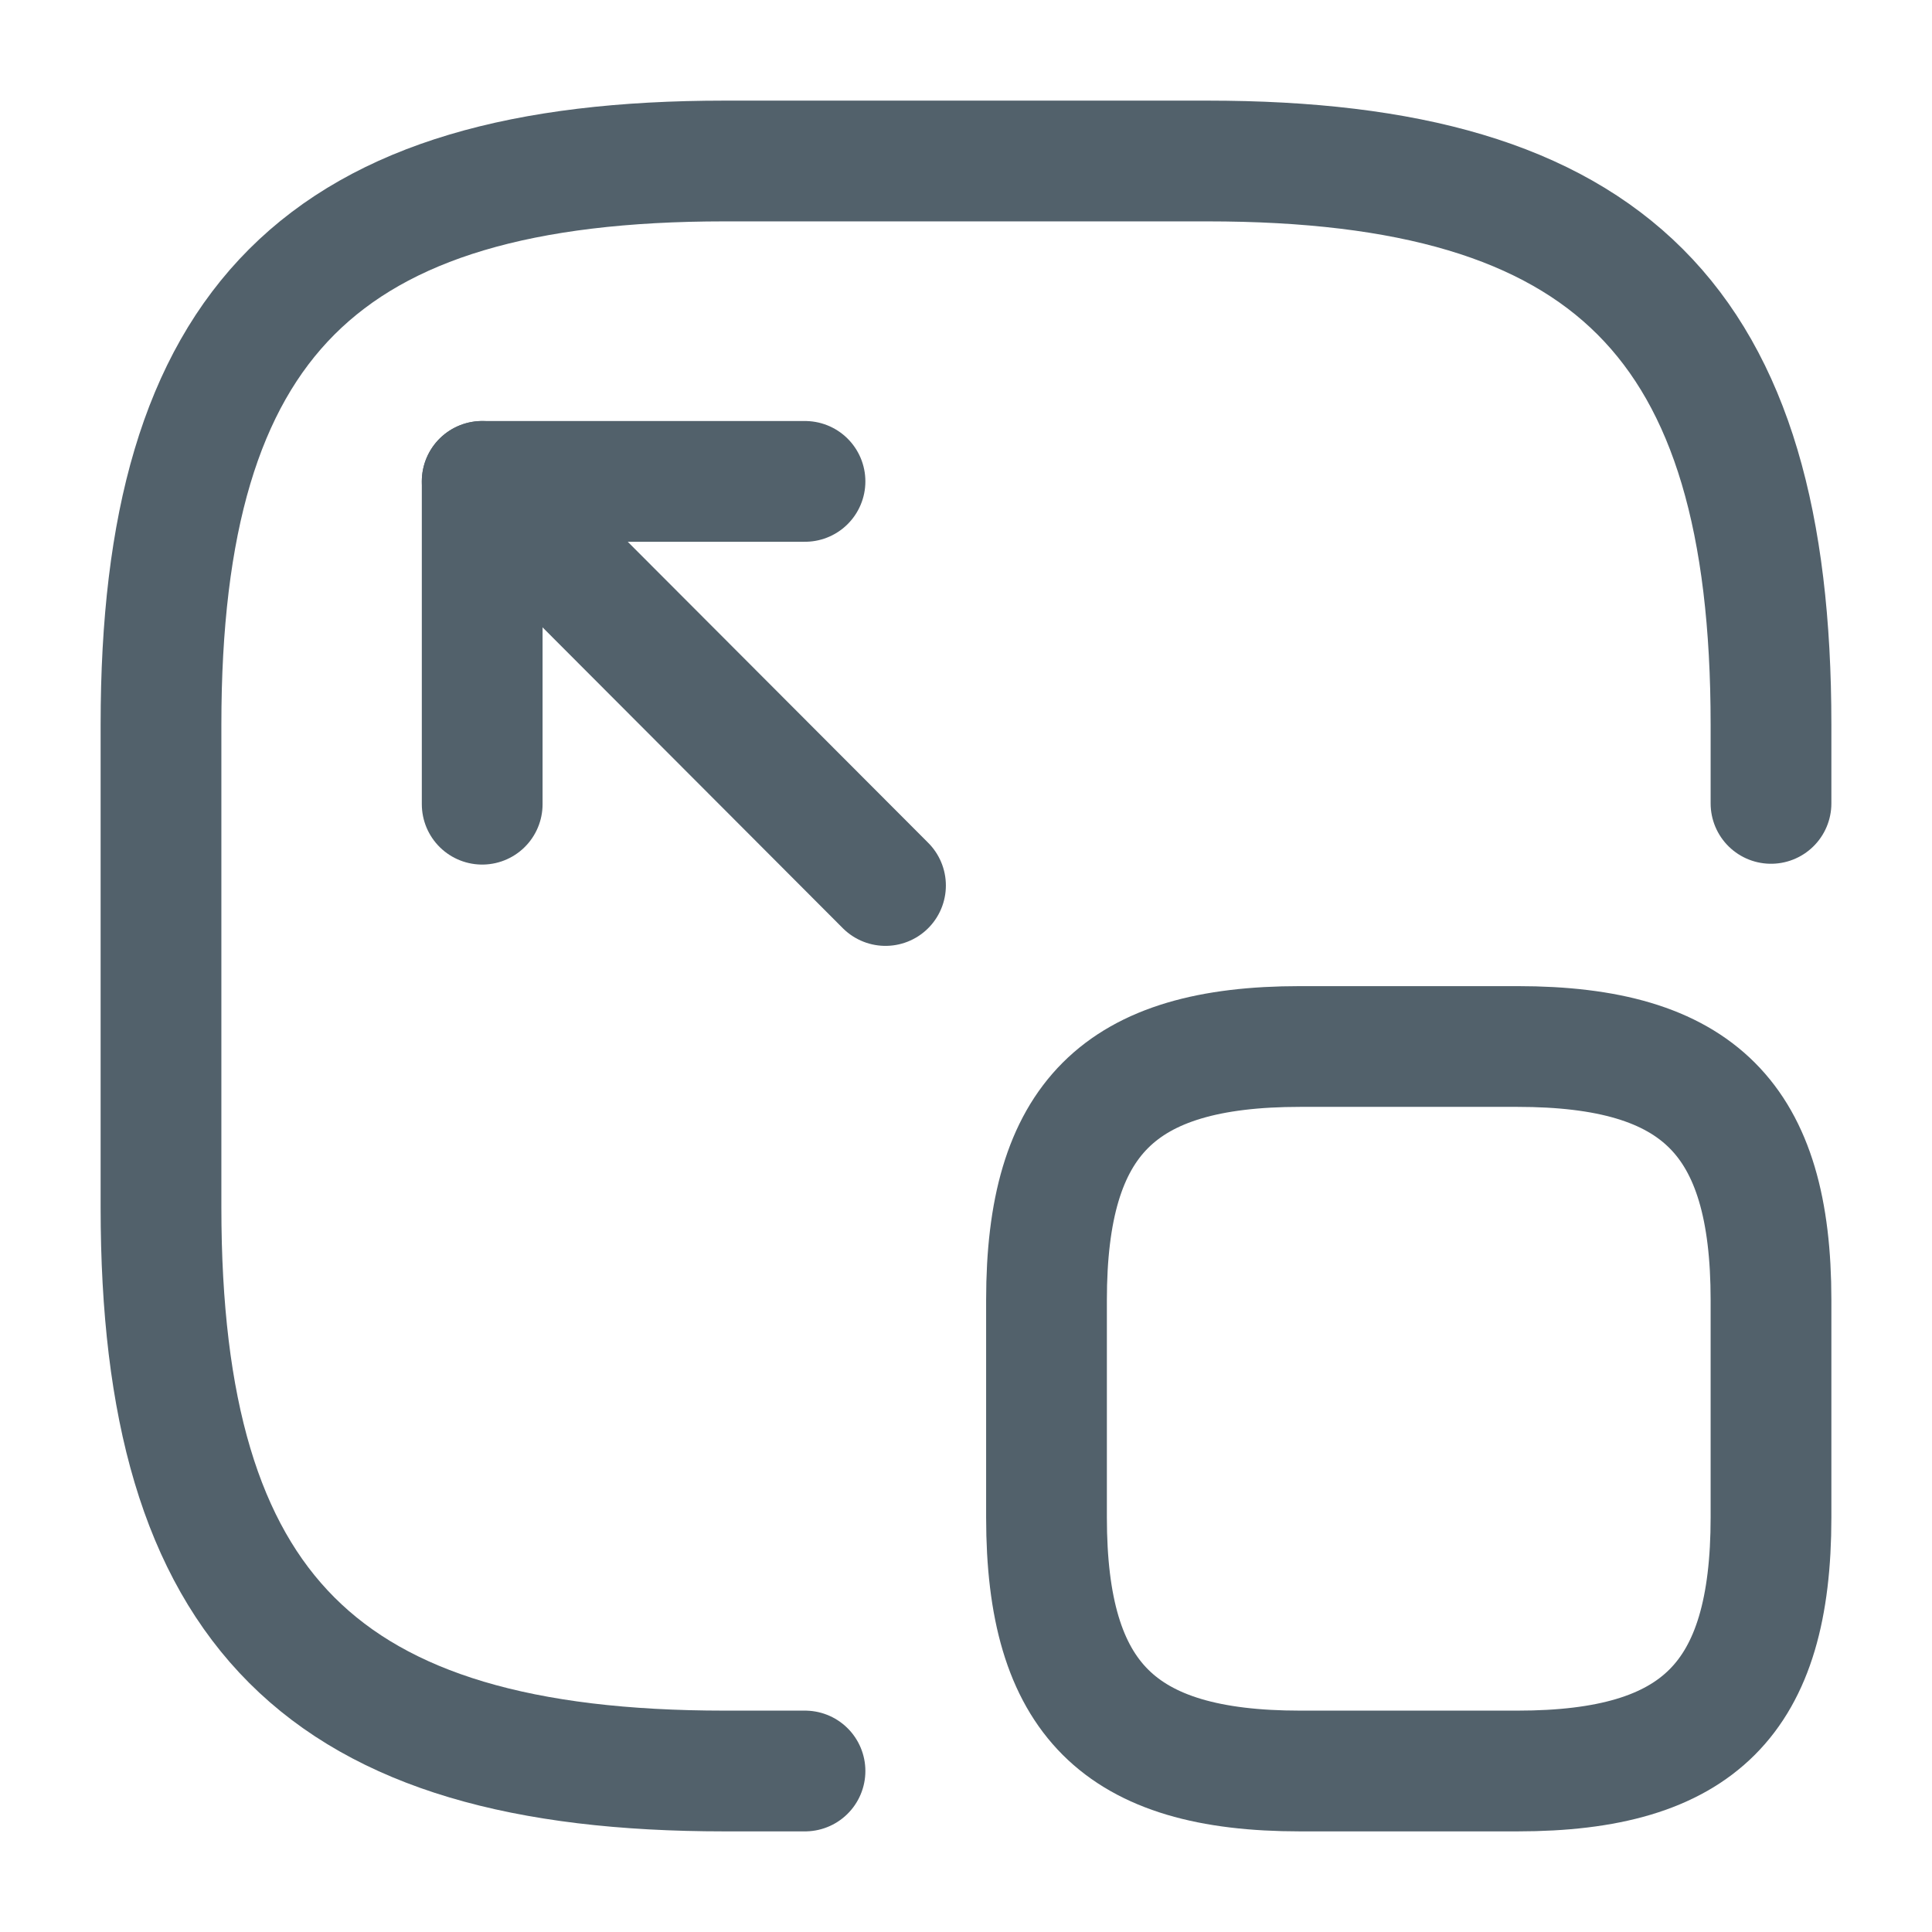 <svg width="24" height="24" viewBox="0 0 24 24" fill="none" xmlns="http://www.w3.org/2000/svg">
<path d="M22 9.98V9C22 4 20 2 15 2H9C4 2 2 4 2 9V15C2 20 4 22 9 22H10" stroke="#52616B" stroke-width="1.5" stroke-linecap="round" stroke-linejoin="round"/>
<path d="M11 11L5.99 5.98H10" stroke="#52616B" stroke-width="1.5" stroke-linecap="round" stroke-linejoin="round"/>
<path d="M5.99 5.98V9.99" stroke="#52616B" stroke-width="1.5" stroke-linecap="round" stroke-linejoin="round"/>
<path d="M13 16.15V18.85C13 21.1 13.9 22 16.15 22H18.85C21.1 22 22 21.1 22 18.85V16.15C22 13.9 21.1 13 18.85 13H16.15C13.9 13 13 13.9 13 16.15Z" stroke="#52616B" stroke-width="1.5" stroke-linecap="round" stroke-linejoin="round"/>
</svg>
